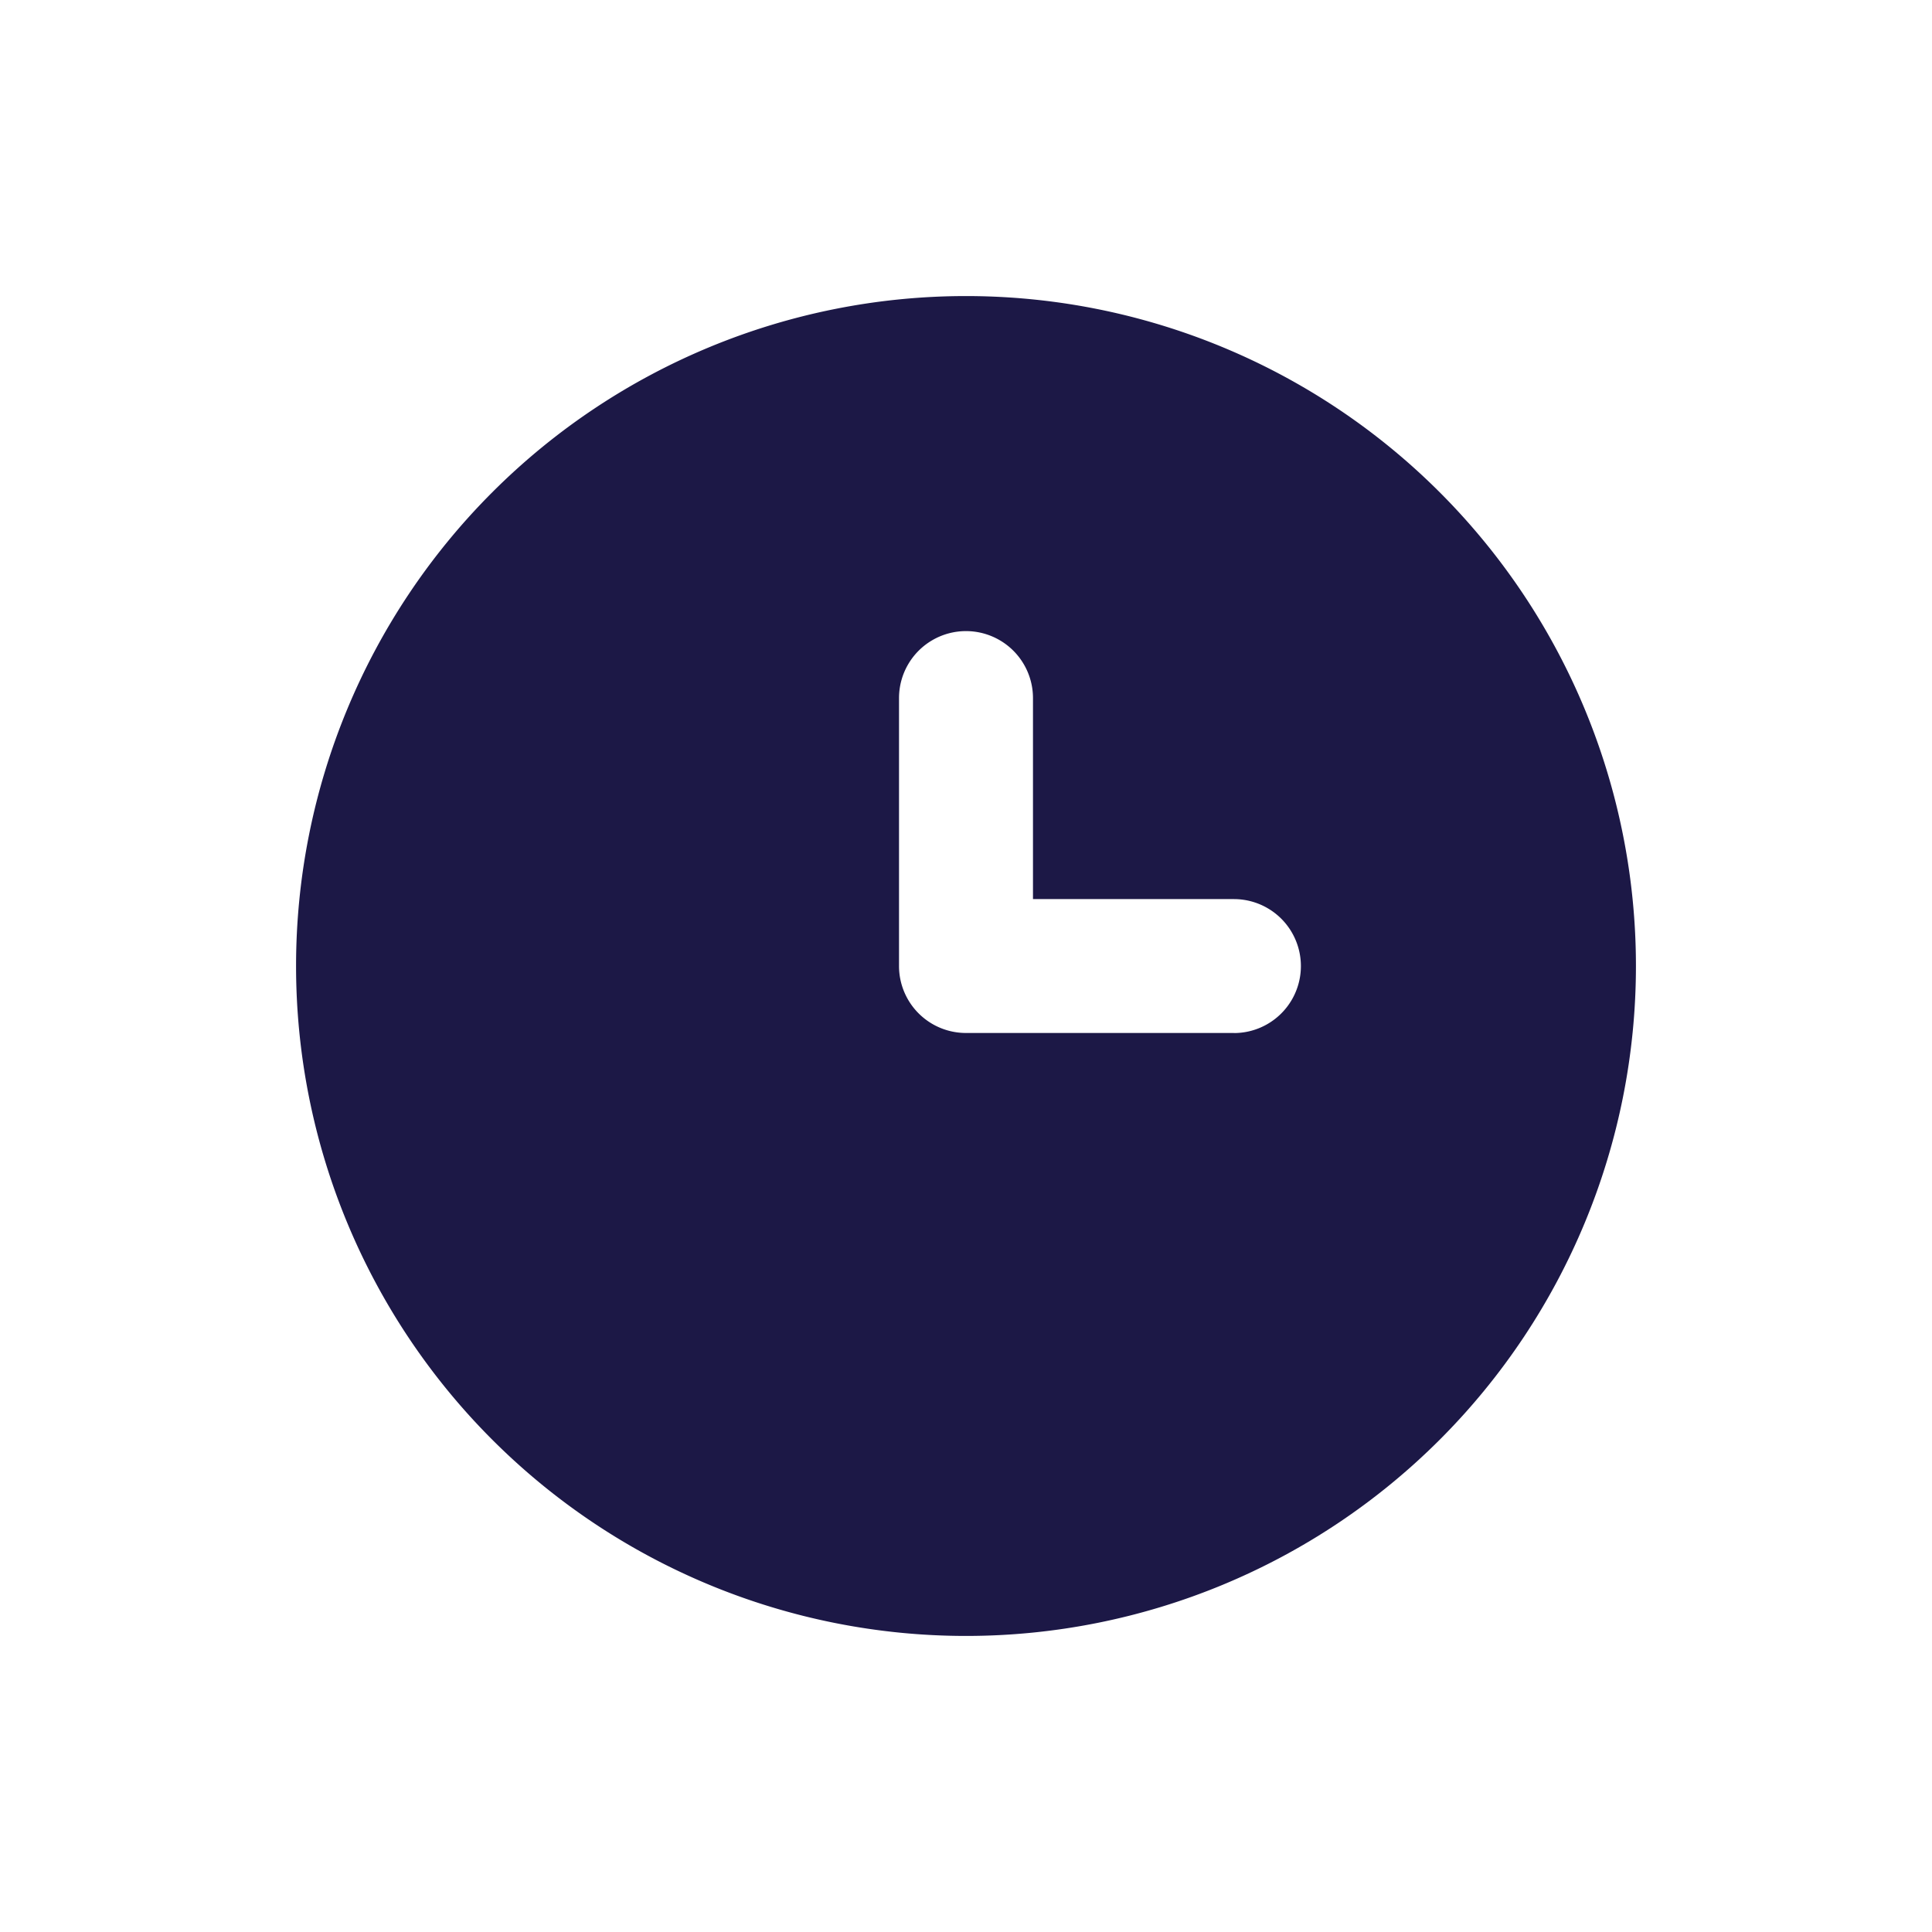 <svg xmlns="http://www.w3.org/2000/svg" viewBox="0 0 512 512">
  <defs>
    <style>
      .cls-1 {
        fill: #1c1846;
      }
    </style>
  </defs>
  <g id="Ebene_5" data-name="Ebene 5">
    <path class="cls-1" d="M256,78.46A177.54,177.54,0,1,0,433.54,256,177.54,177.54,0,0,0,256,78.46Zm71,195.29H256A17.74,17.74,0,0,1,238.25,256V185a17.75,17.75,0,0,1,35.5,0v53.27H327a17.75,17.75,0,0,1,0,35.5Z"/>
  </g>
</svg>
